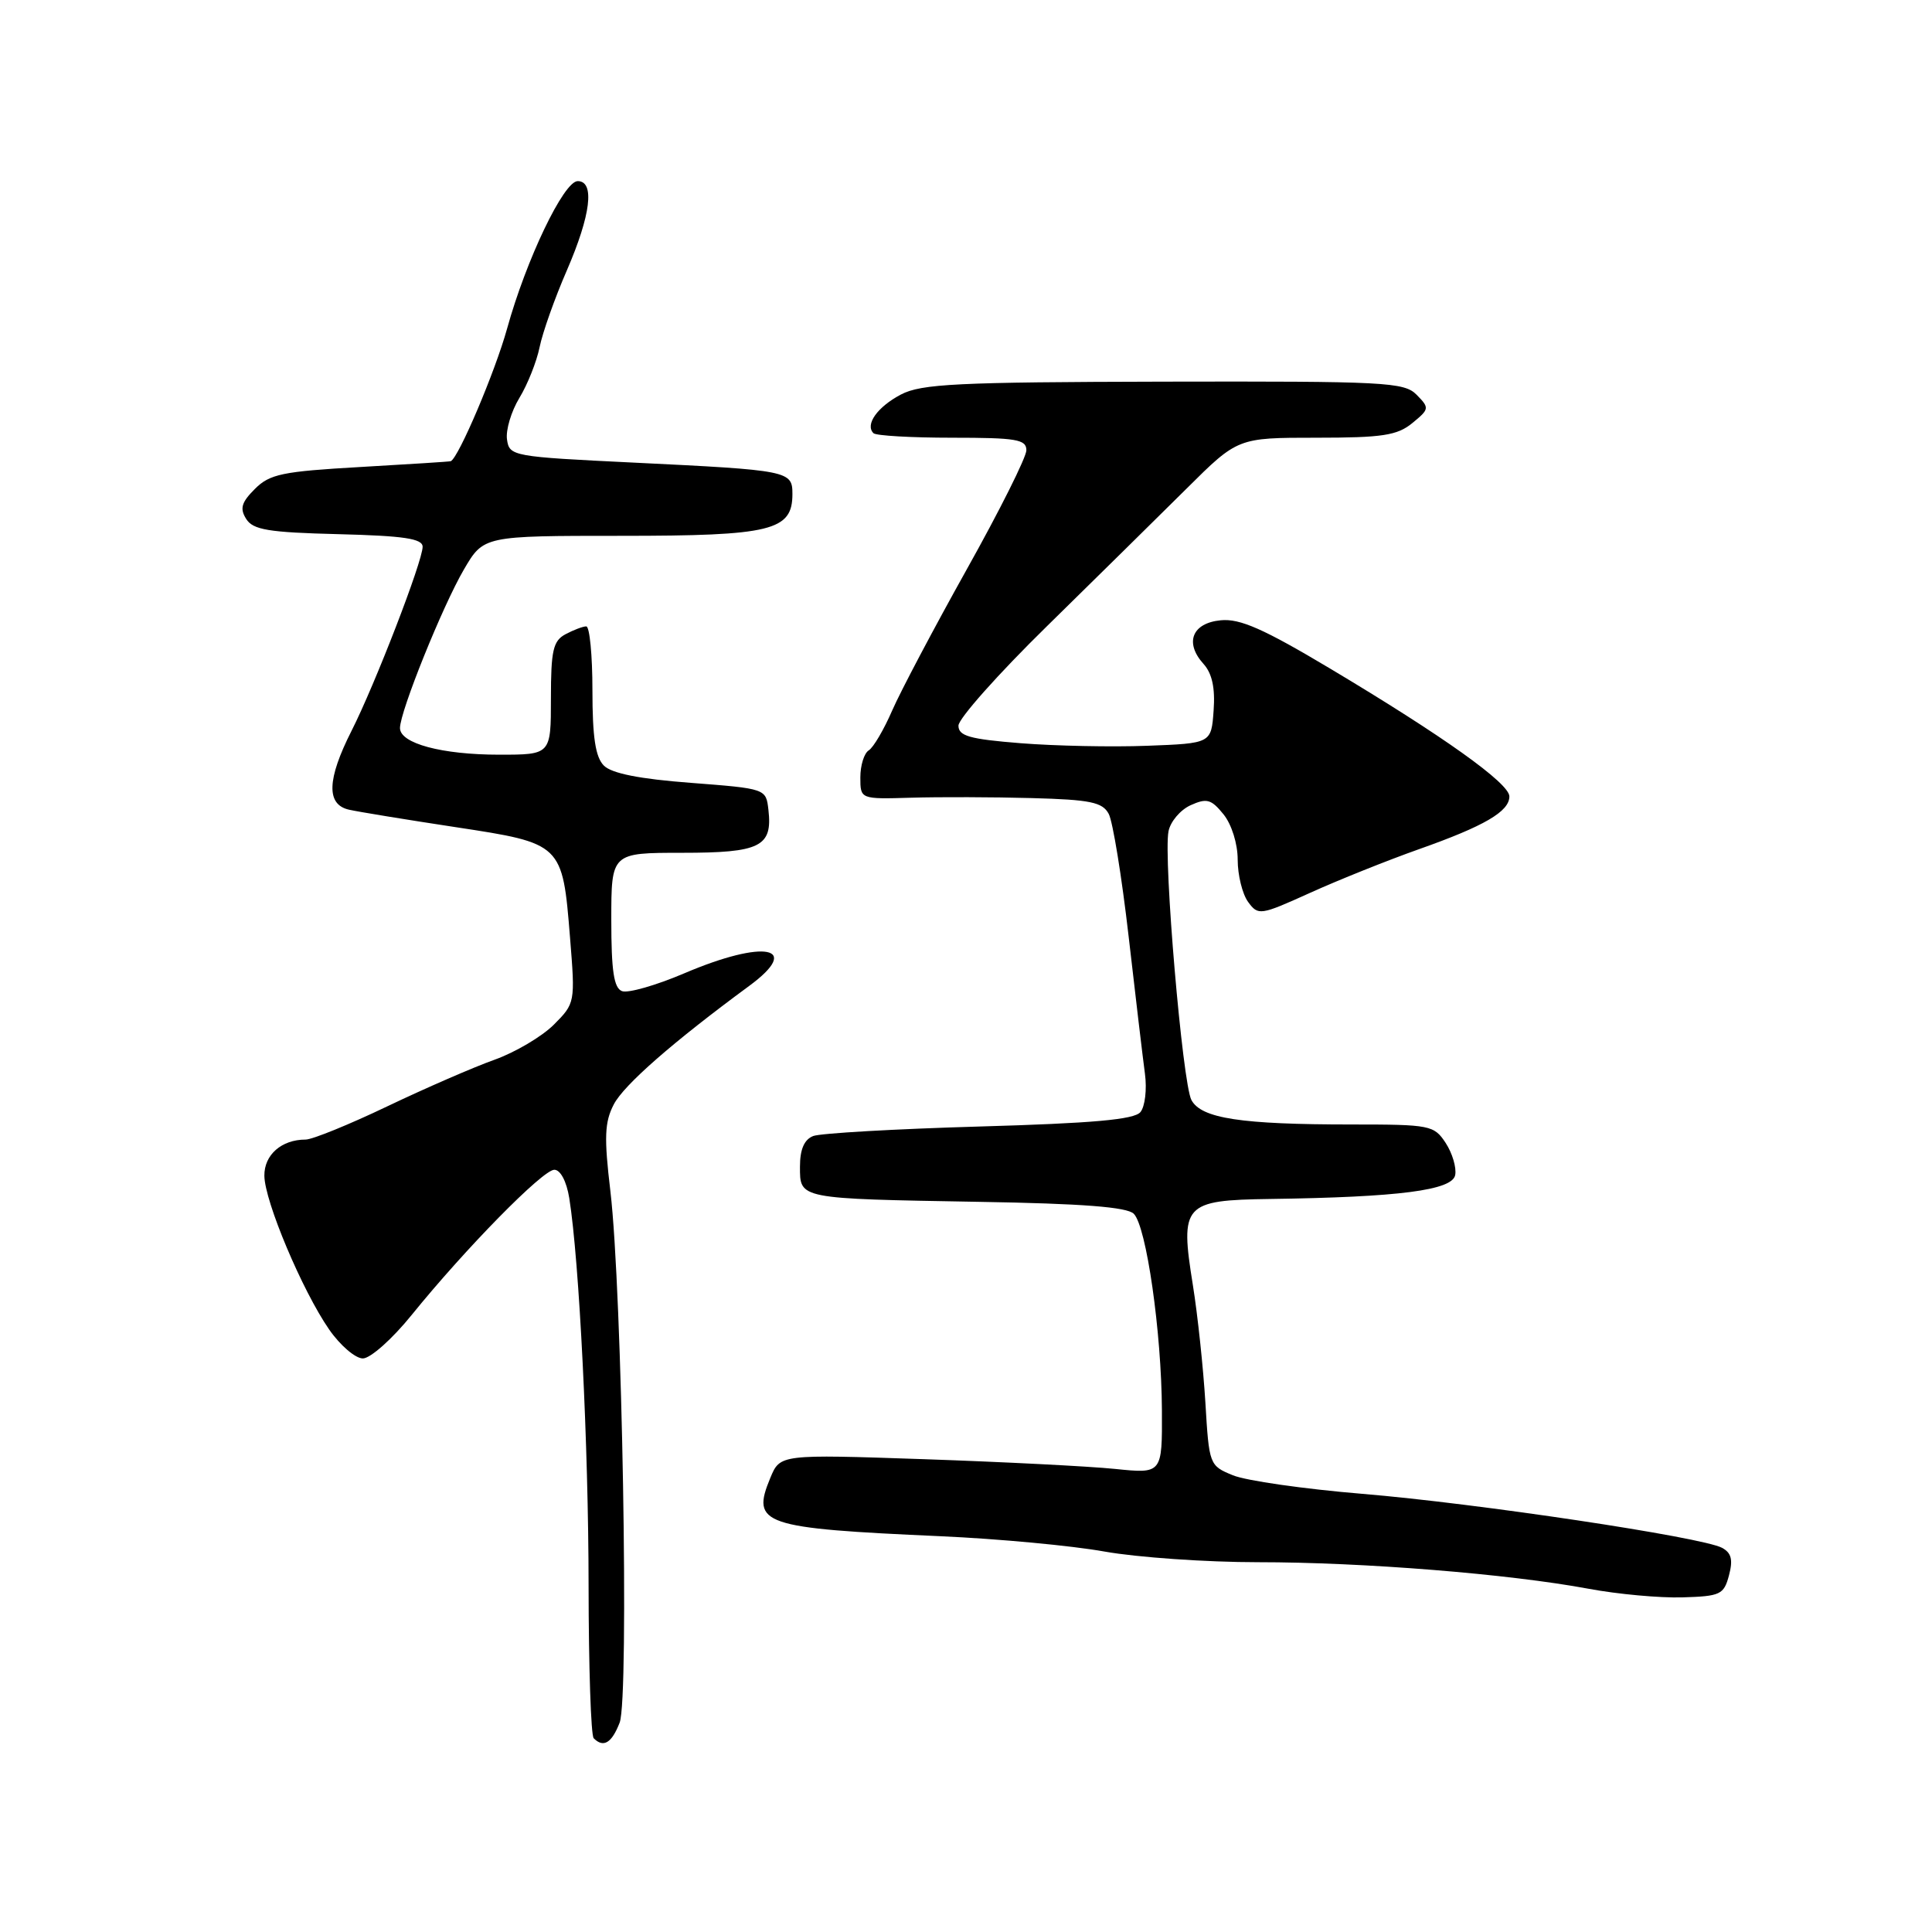 <?xml version="1.0" encoding="UTF-8" standalone="no"?>
<!DOCTYPE svg PUBLIC "-//W3C//DTD SVG 1.1//EN" "http://www.w3.org/Graphics/SVG/1.1/DTD/svg11.dtd" >
<svg xmlns="http://www.w3.org/2000/svg" xmlns:xlink="http://www.w3.org/1999/xlink" version="1.1" viewBox="0 0 256 256">
 <g >
 <path fill="currentColor"
d=" M 82.11 228.25 C 83.38 224.93 82.44 170.99 80.88 157.84 C 80.03 150.70 80.11 148.69 81.33 146.34 C 82.66 143.77 89.13 138.10 99.27 130.64 C 106.37 125.42 101.31 124.43 90.67 128.97 C 86.92 130.57 83.21 131.63 82.42 131.33 C 81.34 130.92 81.00 128.66 81.00 121.89 C 81.00 113.00 81.00 113.00 90.38 113.00 C 100.75 113.00 102.38 112.19 101.82 107.31 C 101.50 104.50 101.50 104.50 91.52 103.73 C 84.76 103.22 81.05 102.48 80.02 101.45 C 78.90 100.33 78.50 97.70 78.50 91.46 C 78.50 86.81 78.13 83.00 77.68 83.00 C 77.24 83.00 76.00 83.47 74.93 84.04 C 73.29 84.92 73.00 86.18 73.00 92.54 C 73.00 100.00 73.00 100.00 66.15 100.00 C 58.55 100.00 53.00 98.51 53.00 96.47 C 53.00 94.28 58.65 80.28 61.47 75.46 C 64.08 71.00 64.08 71.00 82.32 71.00 C 102.23 71.00 105.00 70.32 105.00 65.46 C 105.00 62.39 104.57 62.30 84.00 61.30 C 67.89 60.52 67.49 60.45 67.18 58.23 C 67.00 56.99 67.74 54.51 68.82 52.73 C 69.90 50.96 71.11 47.92 71.50 46.00 C 71.89 44.08 73.51 39.50 75.11 35.83 C 78.29 28.49 78.84 24.00 76.55 24.00 C 74.70 24.00 69.72 34.41 67.19 43.55 C 65.62 49.22 60.78 60.63 59.73 61.11 C 59.60 61.17 54.21 61.51 47.76 61.88 C 37.42 62.47 35.74 62.81 33.77 64.79 C 31.99 66.57 31.75 67.38 32.62 68.76 C 33.53 70.21 35.56 70.55 44.86 70.78 C 53.53 71.00 56.00 71.37 56.00 72.45 C 56.00 74.37 49.70 90.68 46.58 96.84 C 43.32 103.28 43.21 106.61 46.25 107.29 C 47.49 107.57 53.84 108.61 60.36 109.60 C 74.50 111.75 74.53 111.78 75.53 124.21 C 76.23 132.87 76.21 132.94 73.37 135.79 C 71.79 137.36 68.25 139.45 65.50 140.43 C 62.75 141.41 56.36 144.19 51.31 146.60 C 46.25 149.02 41.38 151.00 40.49 151.00 C 37.31 151.00 35.00 153.02 35.03 155.79 C 35.06 159.17 40.06 171.03 43.61 176.16 C 45.07 178.27 47.09 180.00 48.08 180.00 C 49.08 180.00 51.98 177.42 54.54 174.25 C 61.68 165.43 71.92 155.00 73.45 155.00 C 74.26 155.00 75.07 156.53 75.43 158.75 C 76.76 167.05 77.98 191.59 77.99 210.08 C 78.00 220.85 78.30 229.97 78.67 230.33 C 79.96 231.63 81.06 230.97 82.11 228.25 Z  M 229.10 208.74 C 229.65 206.67 229.42 205.76 228.17 205.09 C 225.48 203.67 195.70 199.20 180.50 197.94 C 172.80 197.30 165.09 196.20 163.36 195.48 C 160.25 194.21 160.21 194.09 159.72 185.85 C 159.44 181.26 158.70 174.25 158.06 170.27 C 156.34 159.57 156.82 159.03 168.29 158.87 C 185.39 158.63 192.44 157.72 192.82 155.70 C 193.01 154.71 192.44 152.80 191.56 151.45 C 190.02 149.10 189.51 149.00 179.12 149.00 C 164.43 149.00 159.18 148.20 157.87 145.76 C 156.69 143.56 154.14 113.78 154.83 110.17 C 155.07 108.89 156.38 107.33 157.75 106.70 C 159.90 105.73 160.49 105.89 162.12 107.90 C 163.20 109.24 164.00 111.79 164.00 113.92 C 164.00 115.95 164.62 118.47 165.38 119.51 C 166.72 121.34 166.98 121.30 173.63 118.29 C 177.41 116.58 183.88 113.99 188.00 112.53 C 196.69 109.46 200.00 107.53 200.00 105.53 C 200.00 103.79 191.27 97.56 176.25 88.59 C 167.44 83.33 164.30 81.94 161.76 82.19 C 157.96 82.55 156.93 85.16 159.47 87.97 C 160.61 89.23 161.03 91.16 160.81 94.15 C 160.50 98.50 160.50 98.50 152.00 98.82 C 147.32 99.00 139.79 98.84 135.25 98.48 C 128.46 97.94 127.00 97.52 127.00 96.15 C 127.00 95.23 132.27 89.30 138.71 82.99 C 145.15 76.67 153.48 68.46 157.22 64.75 C 164.01 58.00 164.01 58.00 174.40 58.00 C 183.18 58.00 185.14 57.70 187.14 56.06 C 189.41 54.20 189.43 54.06 187.71 52.31 C 186.06 50.63 183.58 50.51 154.21 50.57 C 126.80 50.63 122.08 50.86 119.37 52.28 C 116.26 53.92 114.59 56.26 115.74 57.40 C 116.06 57.73 120.76 58.00 126.17 58.00 C 134.67 58.00 136.00 58.22 136.00 59.66 C 136.00 60.58 132.45 67.67 128.12 75.41 C 123.79 83.16 119.34 91.58 118.23 94.12 C 117.13 96.66 115.73 99.05 115.11 99.43 C 114.50 99.81 114.00 101.42 114.00 103.01 C 114.00 105.90 114.00 105.90 120.75 105.70 C 124.46 105.59 131.65 105.61 136.71 105.75 C 144.47 105.96 146.08 106.29 146.91 107.84 C 147.45 108.84 148.64 116.16 149.55 124.09 C 150.46 132.01 151.43 140.20 151.71 142.27 C 151.99 144.34 151.72 146.63 151.11 147.36 C 150.30 148.35 144.79 148.84 129.76 149.27 C 118.62 149.59 108.71 150.16 107.75 150.53 C 106.56 151.00 106.00 152.30 106.00 154.59 C 106.00 158.89 105.71 158.83 129.74 159.25 C 143.44 159.48 149.34 159.94 150.23 160.83 C 151.90 162.50 153.91 176.49 153.96 186.89 C 154.00 195.28 154.00 195.28 147.75 194.64 C 144.31 194.29 132.92 193.71 122.43 193.35 C 103.37 192.70 103.37 192.70 102.07 195.83 C 99.51 202.01 100.94 202.50 124.68 203.56 C 132.28 203.90 142.04 204.81 146.36 205.59 C 150.68 206.36 159.83 207.00 166.69 207.00 C 180.63 207.00 199.91 208.55 210.50 210.52 C 214.35 211.24 219.94 211.75 222.93 211.66 C 227.96 211.51 228.42 211.30 229.10 208.74 Z "/>
</g>
</svg>